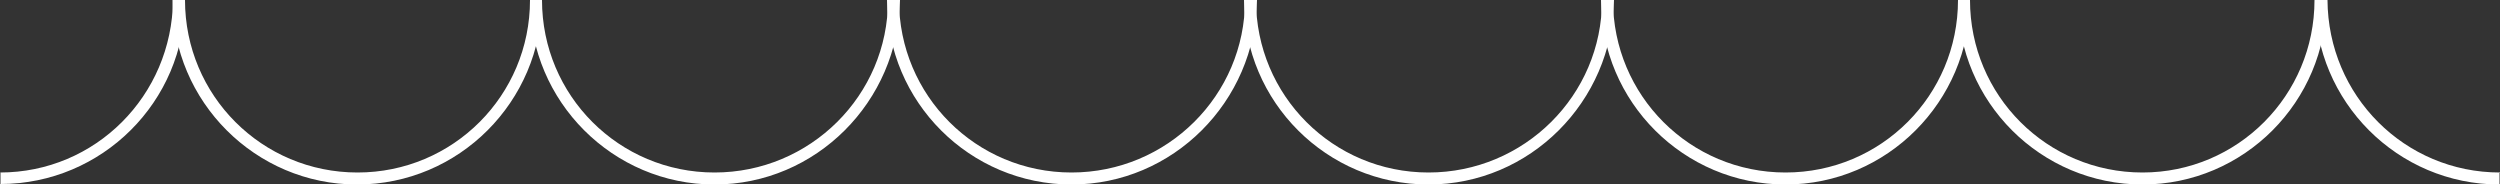 <svg xmlns="http://www.w3.org/2000/svg" viewBox="0 0 500 36.9" style=""><rect x="0" y="0" width="500" height="36.9" fill="#333333" stroke="none"/><g><title>FreeLine_15_ln</title><g fill="#FFF"><path d="M500 34.5c-19.1 0-34.4-15.4-34.5-34.5H463c0 20.3 16.5 36.9 36.9 36.9v-2.3h.1z"></path><path d="M.1 34.5v2.3C20.4 36.8 37 20.3 37 0h-2.4C34.4 19.1 19.1 34.5 0 34.5h.1z"></path><path d="M428.5 36.9c-20.3 0-36.9-16.5-36.9-36.9h2.4c0 19.1 15.4 34.5 34.5 34.5 19 0 34.4-15.4 34.4-34.5h2.4c0 20.3-16.5 36.9-36.8 36.9z"></path><path d="M357.1 36.9c-20.3 0-36.9-16.5-36.9-36.9h2.4c0 19.1 15.4 34.5 34.5 34.5S391.6 19.1 391.6 0h2.4c-.1 20.3-16.6 36.9-36.9 36.9z"></path><path d="M285.7 36.9c-20.3 0-36.9-16.5-36.9-36.9h2.4c0 19.1 15.4 34.5 34.5 34.5S320.4 19.1 320.4 0h2.4c-.3 20.3-16.8 36.9-37.1 36.9z"></path><path d="M214.3 36.9c-20.3 0-36.9-16.5-36.9-36.9h2.4c0 19.1 15.4 34.5 34.5 34.5S249 19.1 249 0h2.4c-.3 20.3-16.8 36.9-37.1 36.9z"></path><path d="M142.9 36.9C122.6 36.9 106 20.3 106 0h2.4c0 19.1 15.4 34.5 34.5 34.5S177.6 19.1 177.6 0h2.4c-.3 20.3-16.8 36.9-37.1 36.9z"></path><path d="M71.4 36.9C51.1 36.9 34.5 20.3 34.5 0H37c0 19.1 15.4 34.5 34.5 34.5S106 19.1 106 0h2.4c-.1 20.3-16.6 36.9-37 36.9z"></path></g></g></svg>
